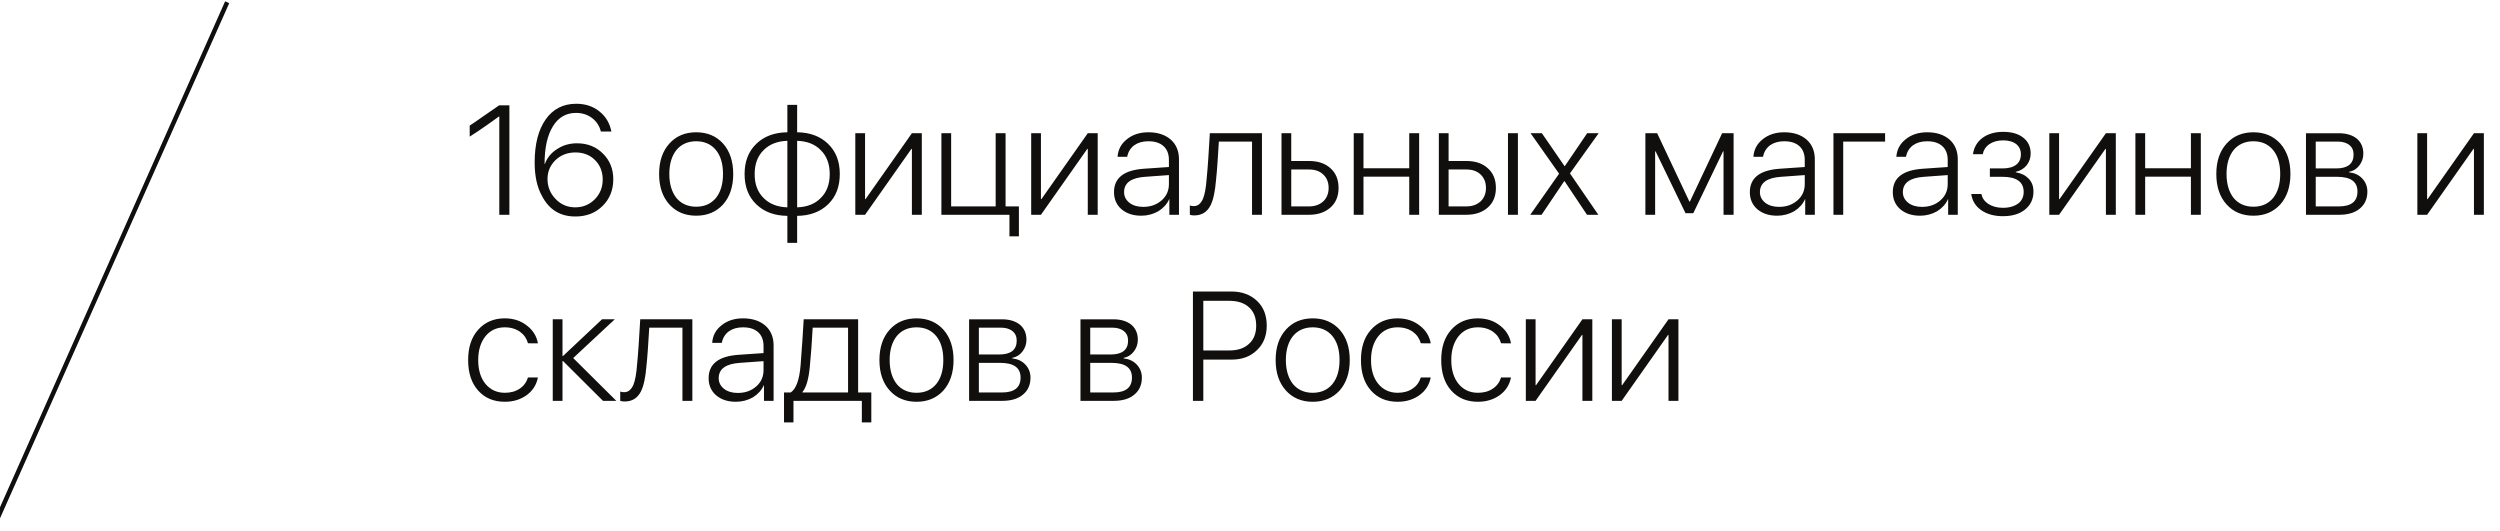 <?xml version="1.0" encoding="UTF-8" standalone="no"?>
<!-- Created with Inkscape (http://www.inkscape.org/) -->

<svg
   version="1.1"
   id="svg1"
   width="1478.237"
   height="314.16"
   viewBox="0 0 1478.237 314.16"
   sodipodi:docname="logo_text.svg"
   inkscape:version="1.3.2 (091e20ef0f, 2023-11-25, custom)"
   xmlns:inkscape="http://www.inkscape.org/namespaces/inkscape"
   xmlns:sodipodi="http://sodipodi.sourceforge.net/DTD/sodipodi-0.dtd"
   xmlns="http://www.w3.org/2000/svg"
   xmlns:svg="http://www.w3.org/2000/svg">
  <defs
     id="defs1" />
  <sodipodi:namedview
     id="namedview1"
     pagecolor="#ffffff"
     bordercolor="#000000"
     borderopacity="0.25"
     inkscape:showpageshadow="2"
     inkscape:pageopacity="0.0"
     inkscape:pagecheckerboard="0"
     inkscape:deskcolor="#d1d1d1"
     inkscape:zoom="0.24615294"
     inkscape:cx="-428.59533"
     inkscape:cy="113.75042"
     inkscape:window-width="1920"
     inkscape:window-height="1000"
     inkscape:window-x="3200"
     inkscape:window-y="0"
     inkscape:window-maximized="1"
     inkscape:current-layer="group-R5">
    <inkscape:page
       x="0"
       y="0"
       inkscape:label="1"
       id="page1"
       width="1478.237"
       height="314.16"
       margin="0"
       bleed="0" />
  </sodipodi:namedview>
  <g
     id="g1"
     inkscape:groupmode="layer"
     inkscape:label="1"
     transform="translate(-2338.787)">
    <g
       id="group-R5">
      <path
         id="path12"
         style="display:inline;fill:#100f0d;fill-opacity:1;fill-rule:nonzero;stroke:none"
         transform="matrix(0.133,0,0,-0.133,0,314.16)"
         d="M 17559.2,0 17540.9,8.129 18585.7,2356.2 18604,2348.07 17559.2,0 m 2245.458,1407.245 h 44.883 v 486.68 h -45.468 c -4.219,-3.398 -26.25,-17.93 -64.805,-44.766 -39.375,-27.539 -61.406,-42.773 -66.211,-45.469 v -48.984 c 15.82,9.609 41.367,26.836 77.226,51.68 l 53.086,37.969 h 1.289 z m 338.467,-7.617 c 48.281,0 88.946,15.234 120.703,46.875 31.641,31.055 47.578,71.016 47.578,118.594 0,45.469 -15.234,84.141 -46.289,114.492 -30.234,30.352 -68.906,45.469 -115.078,45.469 -32.461,0 -62.109,-8.32 -88.242,-25.547 -26.25,-16.523 -44.883,-39.258 -54.492,-66.094 h -1.406 c 0,71.602 12.422,127.5 37.265,167.461 24.141,39.375 58.594,59.297 102.774,59.297 26.836,0 50.976,-7.617 71.015,-22.734 19.922,-15.117 33.047,-35.156 39.258,-60 h 46.875 c -7.617,37.266 -24.844,66.914 -53.789,89.648 -28.242,22.734 -62.695,33.75 -102.773,33.75 -57.891,0 -103.36,-23.438 -135.703,-69.609 -32.461,-46.172 -48.985,-109.57 -48.985,-191.602 0,-60.703 11.016,-110.391 32.344,-148.242 31.758,-61.406 80.742,-91.758 148.945,-91.758 z m -0.703,40.664 c -34.453,0 -64.101,12.422 -87.539,37.266 -23.437,24.141 -35.859,53.789 -35.859,88.945 0,33.047 12.422,61.406 35.859,84.141 24.141,22.734 53.789,33.75 88.242,33.75 35.157,0 64.102,-11.016 86.836,-33.75 23.438,-23.438 34.453,-52.383 34.453,-86.953 0,-34.453 -11.718,-63.398 -35.156,-87.539 -23.437,-23.438 -52.383,-35.859 -86.836,-35.859 z m 537.451,-37.148 c 50.274,0 89.649,17.227 119.883,50.273 29.649,33.75 44.883,78.633 44.883,135.117 0,56.602 -15.234,101.367 -44.883,135.117 -30.234,33.164 -69.609,50.391 -119.883,50.391 -49.687,0 -89.648,-17.227 -119.297,-50.391 -30.351,-33.75 -45.468,-78.516 -45.468,-135.117 0,-56.484 15.117,-101.367 45.468,-135.117 29.649,-33.047 69.61,-50.273 119.297,-50.273 z m 0,39.961 c -36.562,0 -66.211,13.125 -87.539,38.555 -20.742,26.25 -31.758,62.109 -31.758,106.875 0,45.586 11.016,80.742 31.758,106.875 21.328,25.547 50.977,38.672 87.539,38.672 37.266,0 66.211,-13.125 87.539,-38.672 21.328,-26.133 31.758,-61.289 31.758,-106.875 0,-44.766 -10.43,-80.625 -31.758,-106.875 -21.328,-25.43 -50.273,-38.555 -87.539,-38.555 z m 405.469,-2.812 c -44.062,1.406 -79.922,15.234 -105.469,41.367 -26.836,26.25 -39.961,61.406 -39.961,106.172 0,44.883 13.125,80.742 39.961,106.875 25.547,26.25 61.407,39.961 105.469,41.367 z m 188.32,148.242 c 0,-44.766 -13.125,-80.625 -40.078,-106.875 -25.429,-26.133 -60.586,-39.961 -104.765,-41.367 v 295.781 c 44.179,-1.406 79.336,-15.117 104.765,-41.367 26.953,-26.133 40.078,-61.992 40.078,-106.172 z m -188.32,-306.094 h 43.477 v 120 c 57.187,0.703 102.773,17.93 137.226,50.977 35.156,33.75 52.383,78.633 52.383,135.117 0,55.898 -17.227,100.664 -52.383,134.414 -34.453,33.164 -80.039,50.391 -137.226,51.094 v 121.992 h -43.477 v -121.992 c -57.891,-0.703 -103.359,-17.93 -137.812,-51.094 -35.157,-33.75 -52.383,-78.516 -52.383,-135.117 0,-55.781 17.226,-100.664 52.383,-134.414 34.453,-33.047 79.921,-50.273 137.812,-50.977 z m 345.41,124.805 206.133,292.969 h 2.109 v -292.969 h 44.063 v 362.578 h -44.063 l -206.132,-292.969 h -2.11 v 292.969 h -43.359 v -362.578 z m 683.994,-95.859 v 133.125 h -59.297 v 325.312 h -44.062 v -325.312 h -197.93 v 325.312 h -43.359 v -362.578 h 302.578 v -95.859 z m 97.94,95.859 206.133,292.969 h 2.109 v -292.969 h 44.062 v 362.578 h -44.062 l -206.133,-292.969 h -2.109 v 292.969 h -43.36 v -362.578 z m 454.453,35.156 c -24.844,0 -45.469,6.211 -60.703,17.93 -15.821,12.422 -24.141,28.242 -24.141,47.578 0,41.367 31.758,64.102 93.867,68.203 l 105.469,7.617 v -39.961 c 0,-28.945 -10.43,-53.086 -32.461,-72.422 -22.031,-19.336 -48.984,-28.945 -82.031,-28.945 z m -8.32,-39.258 c 27.656,0 53.086,6.914 75.937,19.922 22.031,13.828 38.555,31.758 48.164,53.789 h 0.703 v -69.609 h 42.774 v 246.797 c 0,36.562 -12.422,66.211 -36.563,87.539 -24.844,21.445 -57.89,32.461 -99.258,32.461 -38.554,0 -70.312,-10.312 -95.859,-31.055 -25.43,-20.039 -39.258,-46.172 -41.367,-77.93 h 42.773 c 4.102,21.445 14.531,38.672 31.055,51.094 16.523,11.719 37.266,17.93 62.695,17.93 29.649,0 51.68,-6.914 68.321,-22.148 15.82,-14.414 23.437,-35.156 23.437,-61.289 v -31.055 l -110.977,-7.617 c -88.945,-6.211 -133.125,-40.664 -133.125,-104.062 0,-31.055 11.016,-56.484 33.047,-75.82 22.852,-19.336 51.797,-28.945 88.243,-28.945 z m 332.431,159.961 c 4.805,44.062 8.203,99.961 12.422,169.57 h 147.539 v -325.43 h 44.063 v 362.578 h -231.68 c -4.805,-82.734 -8.906,-150.938 -14.414,-204.727 -2.813,-38.555 -8.32,-67.5 -15.82,-86.133 -9.727,-22.031 -22.852,-33.164 -40.782,-33.164 -6.797,0 -12.304,0.703 -17.929,2.812 v -41.367 c 5.625,-2.109 12.422,-2.812 20.039,-2.812 32.461,0 56.484,14.531 71.718,44.18 12.422,24.141 20.625,62.695 24.844,114.492 z m 412.91,45.469 c 26.836,0 47.579,-6.914 63.399,-22.031 15.82,-14.531 24.14,-34.57 24.14,-60 0,-24.844 -8.32,-44.883 -23.437,-59.297 -16.523,-15.234 -37.266,-22.734 -64.102,-22.734 h -78.632 v 164.062 z m -121.992,-201.328 h 121.992 c 39.961,0 71.719,11.016 95.86,32.461 24.14,21.328 35.859,50.977 35.859,86.836 0,36.562 -11.719,66.211 -35.859,87.539 -24.141,22.031 -55.899,32.344 -95.86,32.344 h -78.632 v 123.398 h -43.36 z m 567.92,0 h 44.063 v 362.578 h -44.063 v -155.742 h -203.437 v 155.742 h -43.36 v -362.578 h 43.36 v 169.57 h 203.437 z m 438.955,0 h 44.18 v 362.578 h -44.18 z m -185.39,201.328 c 26.836,0 47.578,-6.914 63.398,-22.031 15.82,-14.531 24.141,-34.57 24.141,-60 0,-24.844 -8.321,-44.883 -23.438,-59.297 -16.523,-15.234 -37.265,-22.734 -64.101,-22.734 h -78.633 v 164.062 z m -121.993,-201.328 h 121.993 c 39.961,0 71.718,11.016 95.859,32.461 24.141,21.328 35.859,50.977 35.859,86.836 0,36.562 -11.718,66.211 -35.859,87.539 -24.141,22.031 -55.898,32.344 -95.859,32.344 h -78.633 v 123.398 h -43.36 z m 558.809,149.649 99.961,-149.649 h 50.391 l -126.211,184.102 127.617,178.477 h -51.094 l -99.258,-146.133 h -1.406 l -100.664,146.133 h -50.274 l 126.797,-179.883 -128.203,-182.695 h 50.391 l 100.664,149.649 z m 402.832,-149.649 v 281.953 h 2.109 l 133.008,-275.039 h 34.453 l 132.422,275.039 h 2.11 v -281.953 h 44.765 v 362.578 h -50.976 l -143.438,-303.984 h -2.109 l -143.321,303.984 h -52.382 v -362.578 z m 550.693,35.156 c -24.843,0 -45.468,6.211 -60.703,17.93 -15.82,12.422 -24.14,28.242 -24.14,47.578 0,41.367 31.757,64.102 93.867,68.203 l 105.469,7.617 v -39.961 c 0,-28.945 -10.43,-53.086 -32.461,-72.422 -22.032,-19.336 -48.985,-28.945 -82.032,-28.945 z m -8.32,-39.258 c 27.656,0 53.086,6.914 75.938,19.922 22.031,13.828 38.554,31.758 48.164,53.789 h 0.703 v -69.609 h 42.773 v 246.797 c 0,36.562 -12.422,66.211 -36.562,87.539 -24.844,21.445 -57.891,32.461 -99.258,32.461 -38.555,0 -70.313,-10.312 -95.86,-31.055 -25.429,-20.039 -39.257,-46.172 -41.367,-77.93 h 42.774 c 4.101,21.445 14.531,38.672 31.054,51.094 16.524,11.719 37.266,17.93 62.696,17.93 29.648,0 51.679,-6.914 68.32,-22.148 15.82,-14.414 23.437,-35.156 23.437,-61.289 v -31.055 l -110.976,-7.617 c -88.945,-6.211 -133.125,-40.664 -133.125,-104.062 0,-31.055 11.016,-56.484 33.047,-75.82 22.851,-19.336 51.797,-28.945 88.242,-28.945 z m 479.971,329.531 v 37.148 h -229.571 v -362.578 h 43.36 v 325.43 z m 163.886,-290.273 c -24.843,0 -45.468,6.211 -60.703,17.93 -15.82,12.422 -24.14,28.242 -24.14,47.578 0,41.367 31.758,64.102 93.867,68.203 l 105.469,7.617 v -39.961 c 0,-28.945 -10.43,-53.086 -32.461,-72.422 -22.032,-19.336 -48.985,-28.945 -82.032,-28.945 z m -8.32,-39.258 c 27.656,0 53.086,6.914 75.938,19.922 22.031,13.828 38.554,31.758 48.164,53.789 h 0.703 v -69.609 h 42.773 v 246.797 c 0,36.562 -12.422,66.211 -36.562,87.539 -24.844,21.445 -57.891,32.461 -99.258,32.461 -38.555,0 -70.313,-10.312 -95.859,-31.055 -25.43,-20.039 -39.258,-46.172 -41.368,-77.93 h 42.774 c 4.101,21.445 14.531,38.672 31.054,51.094 16.524,11.719 37.266,17.93 62.696,17.93 29.648,0 51.679,-6.914 68.32,-22.148 15.82,-14.414 23.438,-35.156 23.438,-61.289 v -31.055 l -110.977,-7.617 c -88.945,-6.211 -133.125,-40.664 -133.125,-104.062 0,-31.055 11.016,-56.484 33.047,-75.82 22.851,-19.336 51.797,-28.945 88.242,-28.945 z m 368.262,-2.109 c 41.367,0 73.711,9.609 98.555,29.648 24.843,20.039 37.265,46.875 37.265,79.922 0,23.438 -6.914,42.07 -21.445,57.305 -13.711,14.414 -32.344,24.141 -57.188,28.242 v 2.109 c 20.039,4.805 35.86,13.711 48.282,28.945 11.718,15.117 17.929,32.344 17.929,52.383 0,28.945 -10.429,52.383 -31.757,69.609 -22.032,17.93 -51.68,26.836 -90.352,26.836 -37.852,0 -68.906,-9.609 -93.047,-27.539 -23.437,-17.93 -37.148,-42.07 -41.367,-71.719 h 43.476 c 3.399,17.93 13.125,33.164 28.946,44.18 15.82,11.016 36.562,17.227 61.992,17.227 24.844,0 44.883,-6.211 58.594,-17.227 13.125,-11.016 20.039,-26.25 20.039,-44.18 0,-20.625 -6.914,-35.859 -20.625,-46.875 -14.531,-11.016 -34.571,-16.523 -60.703,-16.523 h -56.602 v -37.266 h 56.602 c 61.992,0 93.75,-22.734 93.75,-67.5 0,-21.445 -8.321,-38.672 -24.141,-51.094 -17.227,-12.305 -39.258,-19.219 -68.203,-19.219 -26.25,0 -47.578,6.211 -64.805,17.227 -16.64,11.016 -26.953,25.43 -31.054,44.062 h -44.883 c 4.218,-29.648 18.633,-53.789 44.179,-71.719 25.547,-17.812 57.891,-26.836 96.563,-26.836 z m 249.639,6.211 206.132,292.969 h 2.11 v -292.969 h 44.062 v 362.578 h -44.062 l -206.133,-292.969 h -2.109 v 292.969 h -43.36 v -362.578 z m 586.171,0 h 44.063 v 362.578 h -44.063 v -155.742 h -203.437 v 155.742 h -43.359 v -362.578 h 43.359 v 169.57 h 203.437 z m 277.676,-4.101 c 50.274,0 89.649,17.227 119.883,50.273 29.648,33.75 44.883,78.633 44.883,135.117 0,56.602 -15.235,101.367 -44.883,135.117 -30.234,33.164 -69.609,50.391 -119.883,50.391 -49.687,0 -89.648,-17.227 -119.297,-50.391 -30.351,-33.75 -45.468,-78.516 -45.468,-135.117 0,-56.484 15.117,-101.367 45.468,-135.117 29.649,-33.047 69.61,-50.273 119.297,-50.273 z m 0,39.961 c -36.562,0 -66.211,13.125 -87.539,38.555 -20.742,26.25 -31.758,62.109 -31.758,106.875 0,45.586 11.016,80.742 31.758,106.875 21.328,25.547 50.977,38.672 87.539,38.672 37.266,0 66.211,-13.125 87.539,-38.672 21.328,-26.133 31.758,-61.289 31.758,-106.875 0,-44.766 -10.43,-80.625 -31.758,-106.875 -21.328,-25.43 -50.273,-38.555 -87.539,-38.555 z m 375.235,289.57 c 22.031,0 39.257,-5.508 51.679,-15.234 12.422,-10.312 18.633,-24.141 18.633,-42.656 0,-40.664 -26.25,-61.406 -77.226,-61.406 h -91.055 v 119.297 z m -3.516,-156.562 c 60.703,0 91.055,-21.328 91.055,-65.508 0,-44.062 -27.657,-66.094 -82.735,-66.094 h -102.773 v 131.601 z m -137.813,-168.867 h 147.54 c 38.554,0 69.609,8.906 91.64,27.539 22.031,17.93 33.75,43.477 33.75,75.234 0,24.023 -8.203,43.359 -23.437,59.297 -14.414,15.117 -33.75,24.023 -57.891,26.836 v 2.109 c 18.633,3.398 33.75,13.008 45.469,28.242 11.719,15.117 17.929,32.344 17.929,52.383 0,28.242 -9.609,50.273 -28.945,66.914 -19.922,15.82 -46.172,24.023 -79.922,24.023 h -146.133 z m 538.506,0 206.133,292.969 h 2.11 v -292.969 h 44.062 v 362.578 h -44.062 l -206.133,-292.969 h -2.11 v 292.969 h -43.359 V 1407.245 Z M 19976.338,835.809 c -5.508,31.641 -22.031,57.891 -47.578,77.812 -27.539,22.148 -60.586,33.164 -99.961,33.164 -48.867,0 -88.242,-17.227 -117.891,-50.391 -30.351,-33.75 -44.765,-78.516 -44.765,-135.117 0,-56.484 14.414,-101.953 44.765,-135.82 29.649,-33.047 69.024,-49.57 118.594,-49.57 37.969,0 71.016,10.312 97.969,30.352 26.133,19.219 42.656,45.469 48.867,77.812 h -44.062 c -6.914,-21.328 -18.633,-37.852 -36.563,-49.57 -17.93,-12.422 -39.961,-18.633 -66.211,-18.633 -35.859,0 -64.101,13.125 -86.133,39.258 -21.445,26.25 -32.461,61.406 -32.461,106.172 0,44.18 11.016,79.336 32.461,106.172 21.329,26.25 50.274,39.375 85.43,39.375 26.953,0 49.688,-6.914 68.32,-20.039 17.93,-13.125 28.946,-29.648 35.157,-50.977 z m 156.885,-65.508 184.805,172.266 h -56.602 l -173.672,-163.359 h -2.109 V 942.567 h -43.36 V 579.989 h 43.36 v 177.188 h 2.109 l 177.891,-177.188 h 59.297 z m 325.693,-34.453 c 4.805,44.062 8.203,99.961 12.422,169.57 h 147.539 V 579.989 h 44.063 V 942.567 h -231.68 c -4.805,-82.734 -8.906,-150.938 -14.414,-204.727 -2.813,-38.555 -8.32,-67.5 -15.82,-86.133 -9.727,-22.031 -22.852,-33.164 -40.782,-33.164 -6.796,0 -12.304,0.703 -17.929,2.812 v -41.367 c 5.625,-2.109 12.422,-2.812 20.039,-2.812 32.461,0 56.484,14.531 71.719,44.18 12.421,24.141 20.625,62.695 24.843,114.492 z m 405.996,-120.703 c -24.843,0 -45.468,6.211 -60.703,17.93 -15.82,12.422 -24.14,28.242 -24.14,47.578 0,41.367 31.757,64.102 93.867,68.203 l 105.469,7.617 v -39.961 c 0,-28.945 -10.43,-53.086 -32.461,-72.422 -22.032,-19.336 -48.985,-28.945 -82.032,-28.945 z m -8.32,-39.258 c 27.656,0 53.086,6.914 75.938,19.922 22.031,13.828 38.554,31.758 48.164,53.789 h 0.703 v -69.609 h 42.773 v 246.797 c 0,36.562 -12.422,66.211 -36.562,87.539 -24.844,21.445 -57.891,32.461 -99.258,32.461 -38.555,0 -70.313,-10.312 -95.86,-31.055 -25.429,-20.039 -39.257,-46.172 -41.367,-77.93 h 42.774 c 4.101,21.445 14.531,38.672 31.054,51.094 16.524,11.719 37.266,17.93 62.696,17.93 29.648,0 51.679,-6.914 68.32,-22.148 15.82,-14.414 23.437,-35.156 23.437,-61.289 v -31.055 l -110.976,-7.617 c -88.945,-6.211 -133.125,-40.664 -133.125,-104.062 0,-31.055 11.016,-56.484 33.047,-75.82 22.851,-19.336 51.797,-28.945 88.242,-28.945 z m 498.604,41.367 h -202.735 v 1.992 c 17.227,20.742 28.242,60 33.047,116.602 4.805,48.867 9.023,105.469 12.422,169.57 h 157.266 z M 21112.5,484.13 v 95.859 h 303.985 V 484.13 h 42.07 v 133.125 h -58.594 v 325.312 h -241.992 c -2.813,-53.672 -7.617,-121.992 -13.828,-204.727 -5.508,-64.805 -19.922,-104.766 -44.063,-120.586 h -29.648 v -133.125 z m 546.914,91.758 c 50.274,0 89.649,17.227 119.883,50.273 29.649,33.75 44.883,78.633 44.883,135.117 0,56.602 -15.234,101.367 -44.883,135.117 -30.234,33.164 -69.609,50.391 -119.883,50.391 -49.687,0 -89.648,-17.227 -119.297,-50.391 -30.351,-33.75 -45.468,-78.516 -45.468,-135.117 0,-56.484 15.117,-101.367 45.468,-135.117 29.649,-33.047 69.61,-50.273 119.297,-50.273 z m 0,39.961 c -36.562,0 -66.211,13.125 -87.539,38.555 -20.742,26.25 -31.758,62.109 -31.758,106.875 0,45.586 11.016,80.742 31.758,106.875 21.328,25.547 50.977,38.672 87.539,38.672 37.266,0 66.211,-13.125 87.539,-38.672 21.328,-26.133 31.758,-61.289 31.758,-106.875 0,-44.766 -10.43,-80.625 -31.758,-106.875 -21.328,-25.43 -50.273,-38.555 -87.539,-38.555 z m 375.235,289.57 c 22.031,0 39.257,-5.508 51.679,-15.234 12.422,-10.312 18.633,-24.141 18.633,-42.656 0,-40.664 -26.25,-61.406 -77.226,-61.406 h -91.055 v 119.297 z m -3.516,-156.562 c 60.703,0 91.055,-21.328 91.055,-65.508 0,-44.062 -27.657,-66.094 -82.735,-66.094 h -102.773 v 131.602 z m -137.812,-168.867 h 147.539 c 38.554,0 69.609,8.906 91.64,27.539 22.031,17.93 33.75,43.477 33.75,75.234 0,24.023 -8.203,43.359 -23.437,59.297 -14.414,15.117 -33.75,24.023 -57.891,26.836 v 2.109 c 18.633,3.398 33.75,13.008 45.469,28.242 11.719,15.117 17.93,32.344 17.93,52.383 0,28.242 -9.61,50.273 -28.946,66.914 -19.922,15.82 -46.172,24.023 -79.922,24.023 h -146.132 z m 636.474,325.43 c 22.031,0 39.258,-5.508 51.68,-15.234 12.422,-10.312 18.633,-24.141 18.633,-42.656 0,-40.664 -26.25,-61.406 -77.227,-61.406 h -91.055 v 119.297 z m -3.515,-156.562 c 60.703,0 91.054,-21.328 91.054,-65.508 0,-44.062 -27.656,-66.094 -82.734,-66.094 h -102.774 v 131.602 z m -137.813,-168.867 h 147.539 c 38.555,0 69.609,8.906 91.641,27.539 22.031,17.93 33.75,43.477 33.75,75.234 0,24.023 -8.203,43.359 -23.438,59.297 -14.414,15.117 -33.75,24.023 -57.89,26.836 v 2.109 c 18.632,3.398 33.75,13.008 45.468,28.242 11.719,15.117 17.93,32.344 17.93,52.383 0,28.242 -9.609,50.273 -28.945,66.914 -19.922,15.82 -46.172,24.023 -79.922,24.023 h -146.133 z m 499.951,486.094 V 579.989 h 46.172 v 183.398 h 126.211 c 46.172,0 83.32,13.828 112.266,42.07 29.062,27.539 43.476,64.102 43.476,108.867 0,45.586 -13.828,82.031 -42.773,109.687 -28.946,27.539 -66.797,42.07 -112.969,42.07 z m 46.172,-41.367 h 115.781 c 37.266,0 66.914,-9.726 87.539,-29.062 21.446,-19.219 31.758,-46.875 31.758,-81.328 0,-34.453 -10.312,-61.289 -31.758,-80.625 -21.328,-20.039 -50.273,-29.648 -87.539,-29.648 h -115.781 z m 486.299,-448.828 c 50.273,0 89.648,17.227 119.883,50.273 29.648,33.75 44.883,78.633 44.883,135.117 0,56.602 -15.235,101.367 -44.883,135.117 -30.235,33.164 -69.61,50.391 -119.883,50.391 -49.688,0 -89.649,-17.227 -119.297,-50.391 -30.352,-33.75 -45.469,-78.516 -45.469,-135.117 0,-56.484 15.117,-101.367 45.469,-135.117 29.648,-33.047 69.609,-50.273 119.297,-50.273 z m 0,39.961 c -36.563,0 -66.211,13.125 -87.539,38.555 -20.742,26.25 -31.758,62.109 -31.758,106.875 0,45.586 11.016,80.742 31.758,106.875 21.328,25.547 50.976,38.672 87.539,38.672 37.266,0 66.211,-13.125 87.539,-38.672 21.328,-26.133 31.758,-61.289 31.758,-106.875 0,-44.766 -10.43,-80.625 -31.758,-106.875 -21.328,-25.43 -50.273,-38.555 -87.539,-38.555 z m 524.766,219.961 c -5.508,31.641 -22.032,57.891 -47.579,77.812 -27.539,22.148 -60.586,33.164 -99.961,33.164 -48.867,0 -88.242,-17.227 -117.89,-50.391 -30.352,-33.75 -44.766,-78.516 -44.766,-135.117 0,-56.484 14.414,-101.953 44.766,-135.82 29.648,-33.047 69.023,-49.57 118.594,-49.57 37.968,0 71.015,10.312 97.968,30.352 26.133,19.219 42.657,45.469 48.868,77.812 h -44.063 c -6.914,-21.328 -18.633,-37.852 -36.562,-49.57 -17.93,-12.422 -39.961,-18.633 -66.211,-18.633 -35.86,0 -64.102,13.125 -86.133,39.258 -21.446,26.25 -32.461,61.406 -32.461,106.172 0,44.18 11.015,79.336 32.461,106.172 21.328,26.25 50.273,39.375 85.429,39.375 26.954,0 49.688,-6.914 68.321,-20.039 17.929,-13.125 28.945,-29.648 35.156,-50.977 z m 356.806,0 c -5.508,31.641 -22.031,57.891 -47.578,77.812 -27.539,22.148 -60.586,33.164 -99.961,33.164 -48.867,0 -88.242,-17.227 -117.891,-50.391 -30.351,-33.75 -44.765,-78.516 -44.765,-135.117 0,-56.484 14.414,-101.953 44.765,-135.82 29.649,-33.047 69.024,-49.57 118.594,-49.57 37.969,0 71.016,10.312 97.969,30.352 26.133,19.219 42.656,45.469 48.867,77.812 h -44.062 c -6.914,-21.328 -18.633,-37.852 -36.563,-49.57 -17.93,-12.422 -39.961,-18.633 -66.211,-18.633 -35.859,0 -64.101,13.125 -86.133,39.258 -21.445,26.25 -32.461,61.406 -32.461,106.172 0,44.18 11.016,79.336 32.461,106.172 21.329,26.25 50.274,39.375 85.43,39.375 26.953,0 49.688,-6.914 68.32,-20.039 17.93,-13.125 28.946,-29.648 35.157,-50.977 z m 109.307,-255.82 206.133,292.969 h 2.109 V 579.989 h 44.063 V 942.567 h -44.063 l -206.133,-292.969 h -2.109 V 942.567 h -43.36 V 579.989 Z m 382.734,0 206.133,292.969 h 2.109 V 579.989 h 44.063 V 942.567 h -44.063 l -206.132,-292.969 h -2.11 V 942.567 h -43.359 V 579.989 Z m 0,0" />
    </g>
  </g>
</svg>
